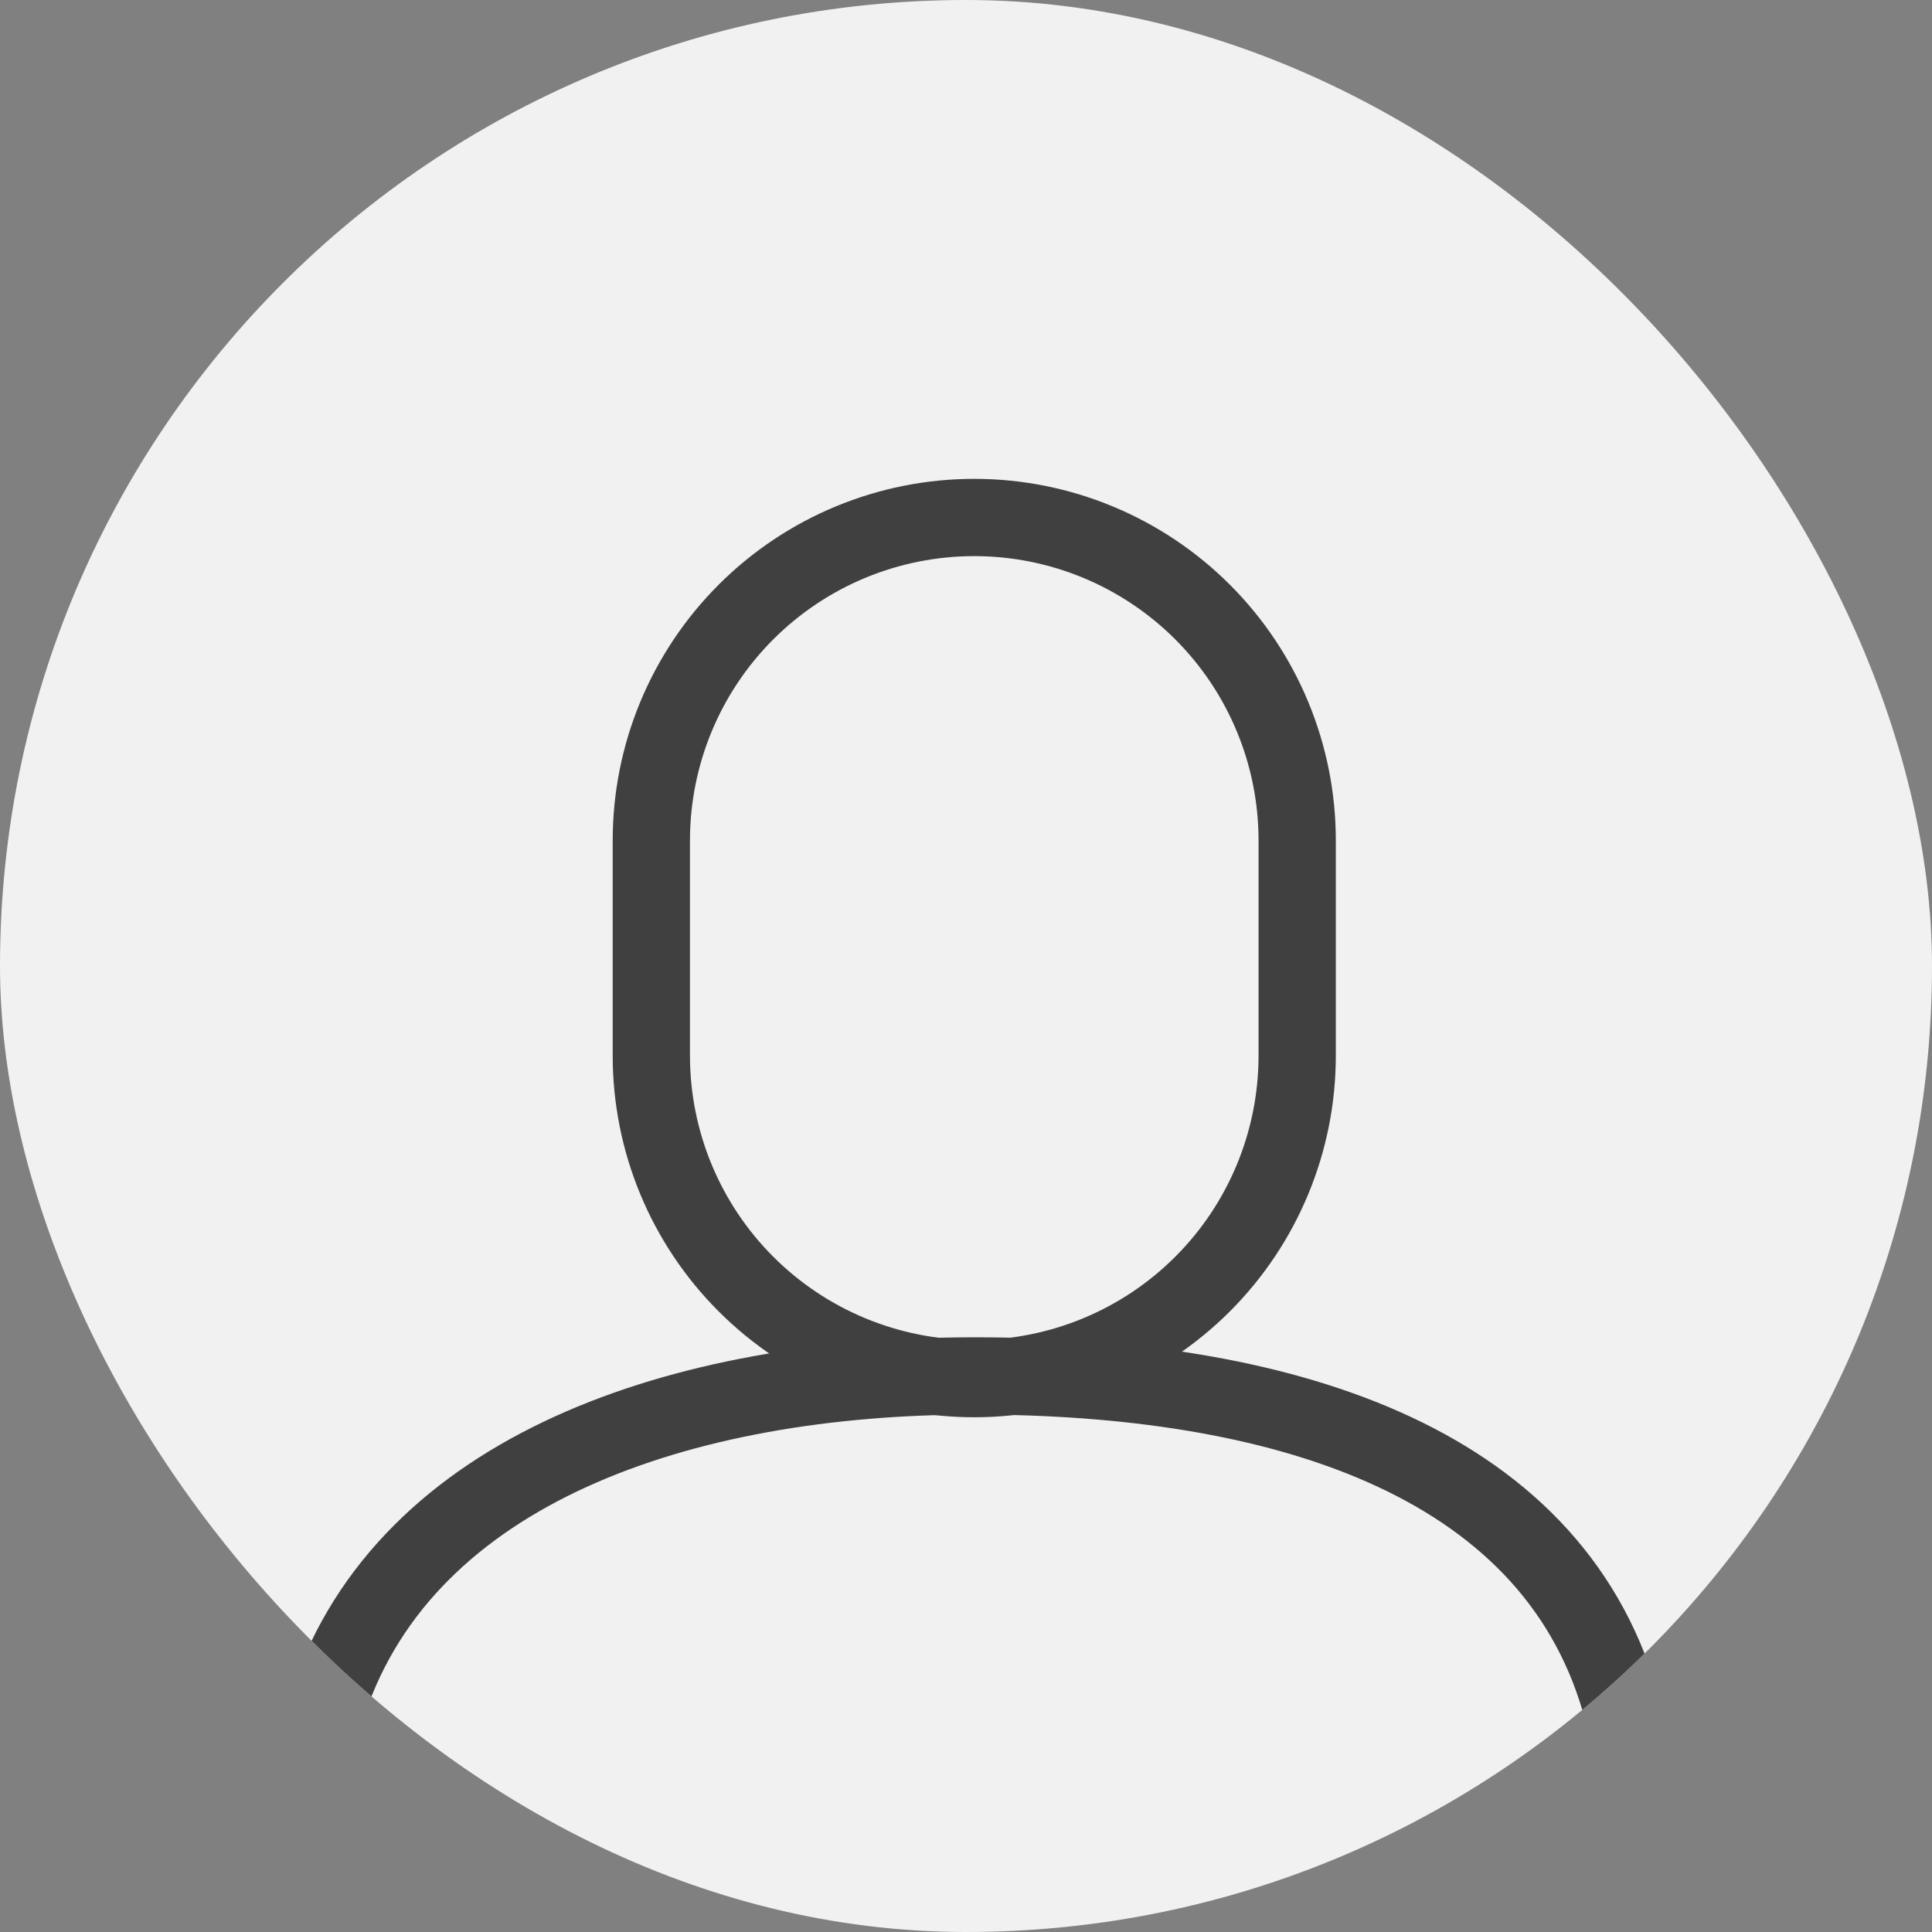 <svg width="100" height="100" viewBox="0 0 100 100" fill="none" xmlns="http://www.w3.org/2000/svg">
<rect x="0" y="0" width="100" height="100" fill="#808080" stroke="none"/>
<g clip-path="url(#clip0_247_5151)">
<rect width="100" height="100" rx="50" fill="#F1F1F1"/>
<path d="M83.857 88.071C80.169 75.402 66.029 71.218 50.429 71.218C35.235 71.218 21.067 76.059 17 88.071" stroke="#404040" stroke-width="4" stroke-linecap="round" stroke-linejoin="round"/>
<path fill-rule="evenodd" clip-rule="evenodd" d="M50.428 26.785C54.861 26.785 59.112 28.546 62.247 31.681C65.381 34.815 67.142 39.067 67.142 43.499V54.642C67.142 59.075 65.381 63.327 62.247 66.461C59.112 69.596 54.861 71.357 50.428 71.357C45.995 71.357 41.743 69.596 38.609 66.461C35.474 63.327 33.713 59.075 33.713 54.642V43.499C33.713 39.067 35.474 34.815 38.609 31.681C41.743 28.546 45.995 26.785 50.428 26.785Z" stroke="#404040" stroke-width="4" stroke-linecap="round" stroke-linejoin="round"/>
</g>
<defs>
<clipPath id="clip0_247_5151">
<rect width="100" height="100" rx="50" fill="white"/>
</clipPath>
</defs>
</svg>
